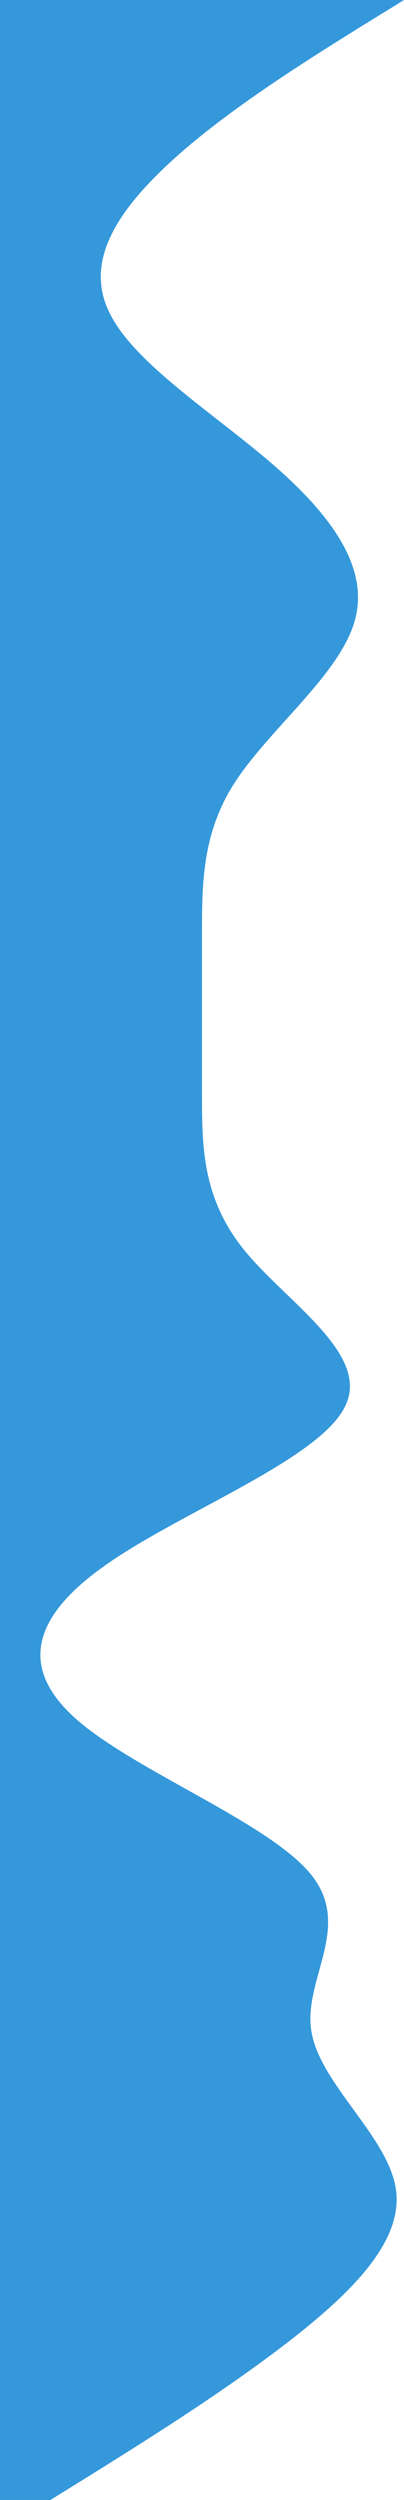<svg id="Layer_1" data-name="Layer 1" xmlns="http://www.w3.org/2000/svg" viewBox="0 0 81 500.28"><defs><style>.cls-1{fill:#3498db;}</style></defs><path class="cls-1" d="M81-.28,72.55,4.93C64.23,10.14,47.14,20.56,35.44,31S16.77,51.83,21.93,62.25c5,10.43,22,20.85,33.76,31.27s18.67,20.85,15.18,31.27-16.76,20.84-23.63,31.27S40.5,176.9,40.5,187.32v31.27c0,10.42,0,20.85,8.45,31.27S74.36,270.7,69.2,281.13C64.23,291.55,37,302,21.93,312.39c-15.29,10.43-18.45,20.85-6.74,31.27s38.92,20.85,47.24,31.27-1.68,20.84,0,31.27S77.52,427,79.32,437.46s-8.45,20.85-22,31.27-30.47,20.85-38.79,26.06L10.12,500H0V-.28Z" transform="translate(0 0.28)"/></svg>